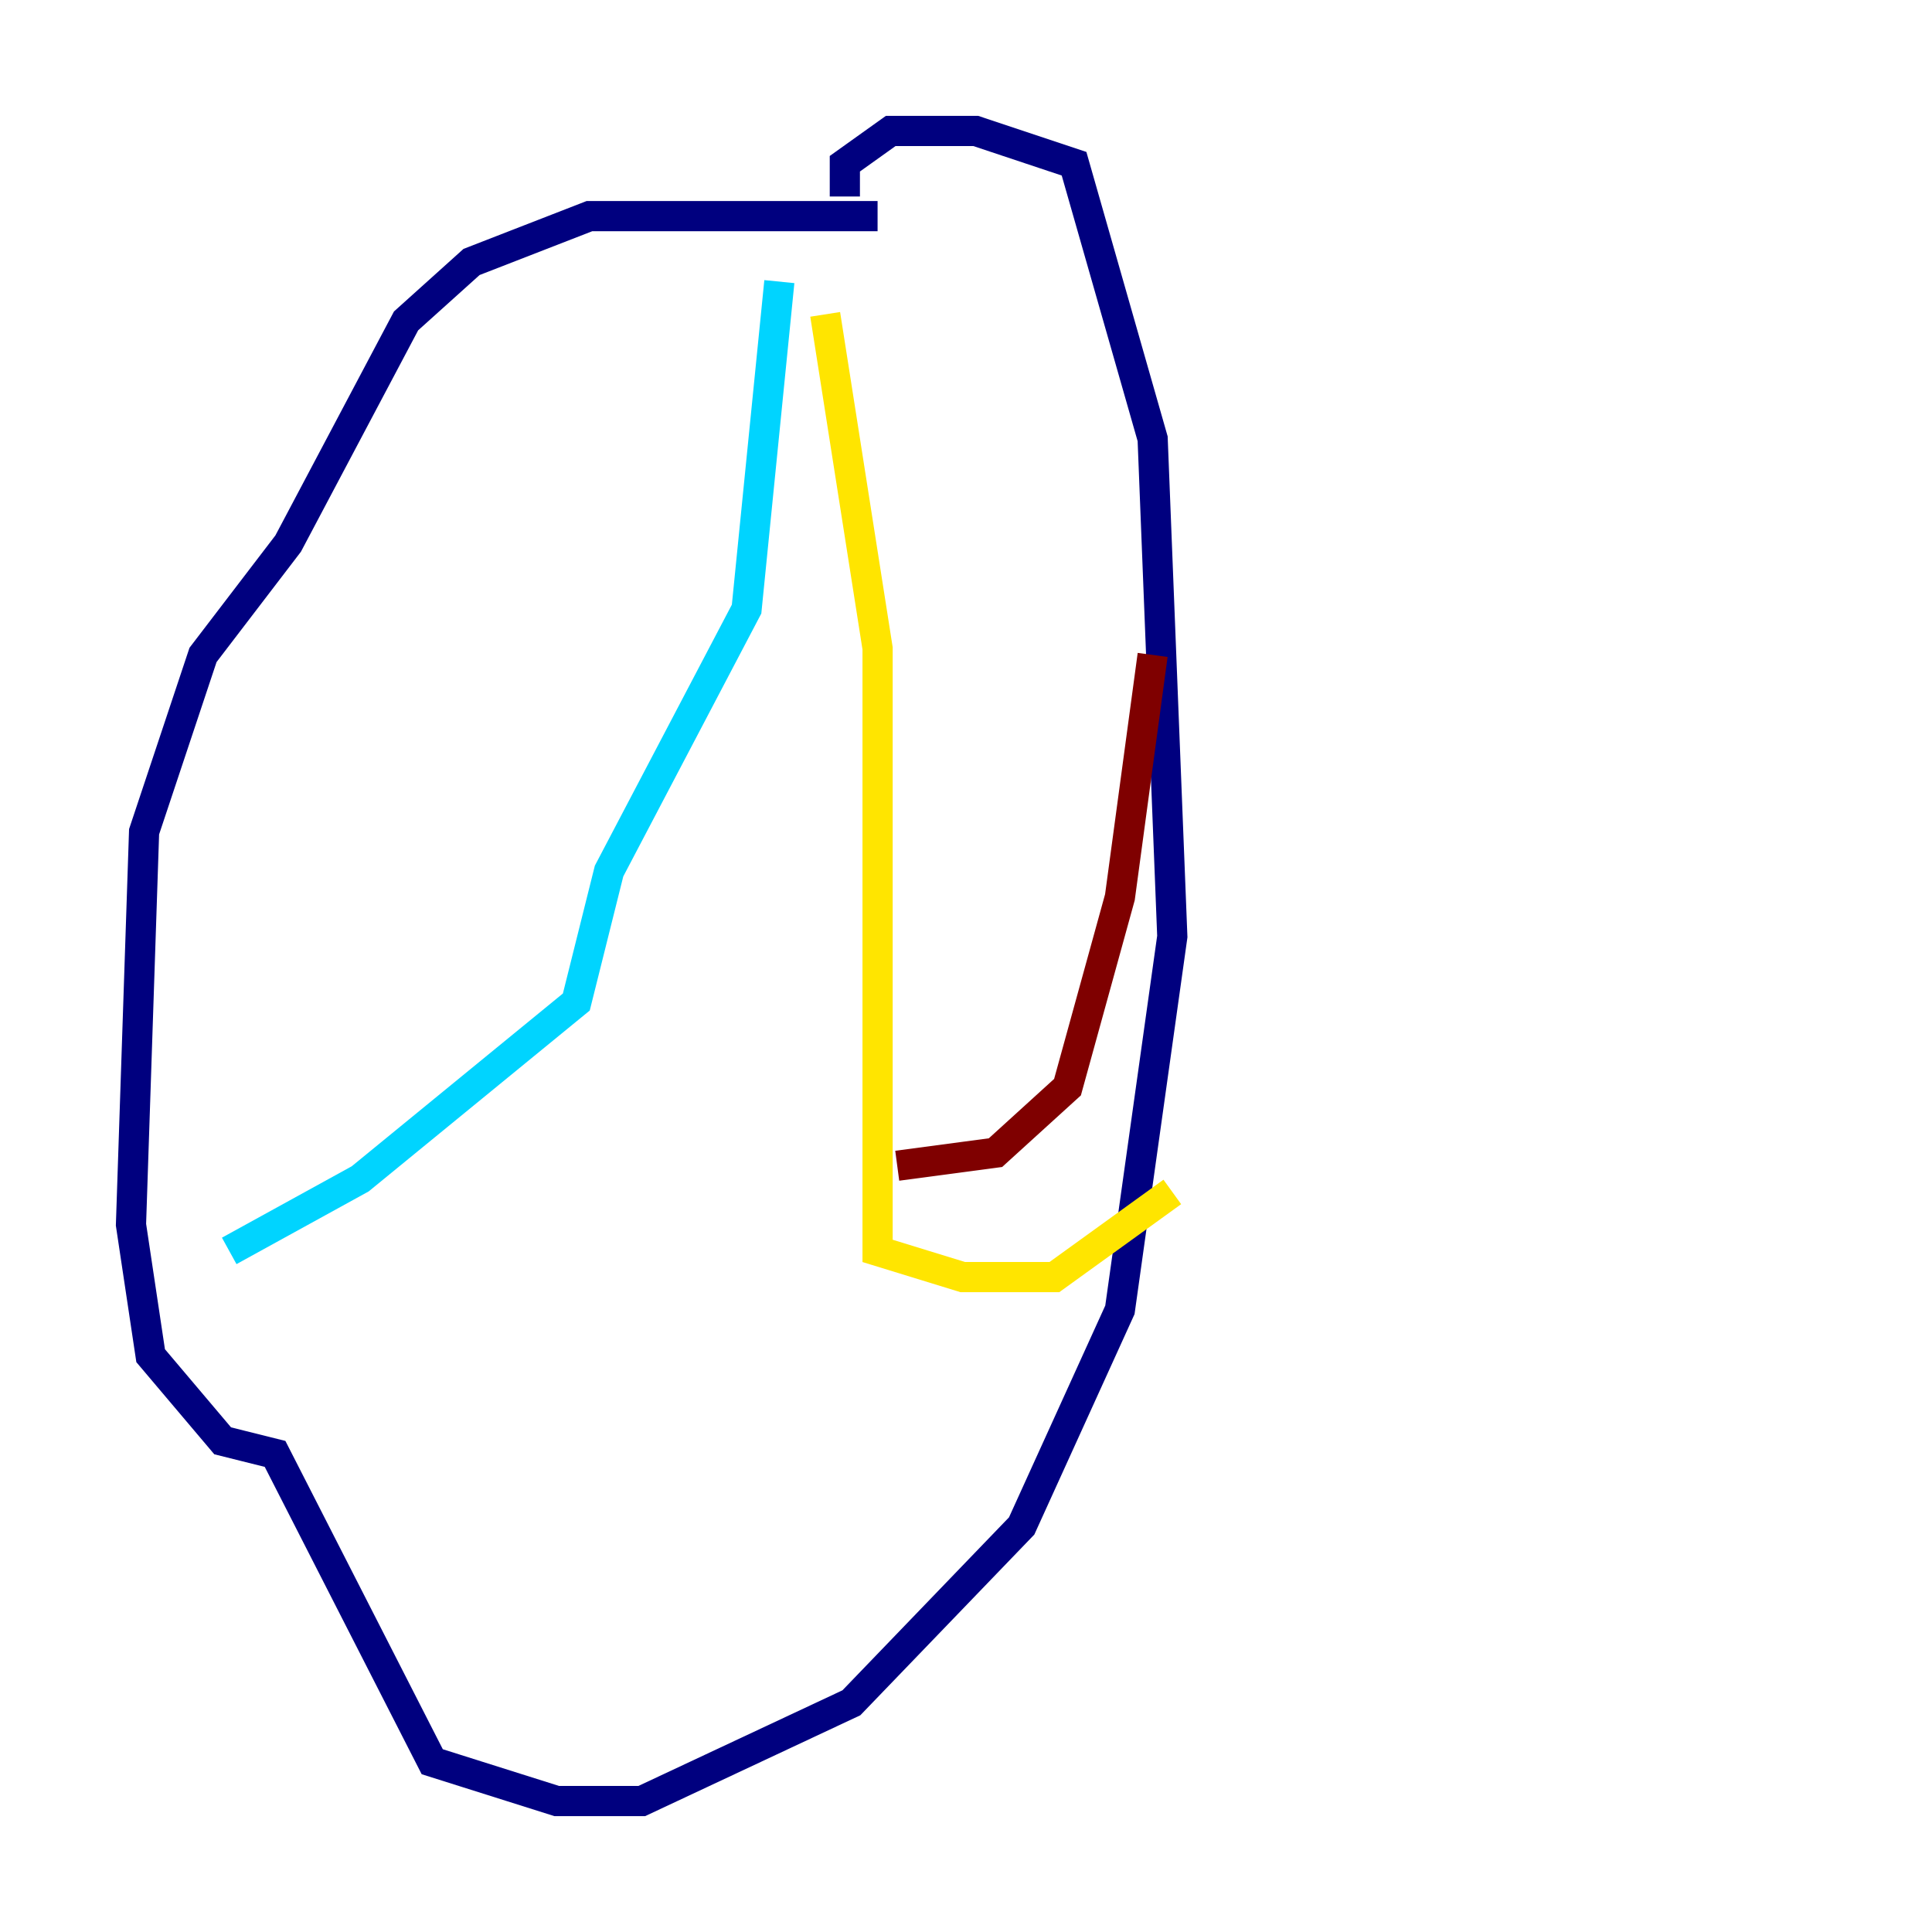 <?xml version="1.0" encoding="utf-8" ?>
<svg baseProfile="tiny" height="128" version="1.2" viewBox="0,0,128,128" width="128" xmlns="http://www.w3.org/2000/svg" xmlns:ev="http://www.w3.org/2001/xml-events" xmlns:xlink="http://www.w3.org/1999/xlink"><defs /><polyline fill="none" points="58.142,14.319 39.051,14.319 31.241,17.356 26.902,21.261 19.091,36.014 13.451,43.39 9.546,55.105 8.678,81.139 9.98,89.817 14.752,95.458 18.224,96.325 28.637,116.719 36.881,119.322 42.522,119.322 56.407,112.814 67.688,101.098 74.197,86.78 77.668,62.047 76.366,29.071 71.159,10.848 64.651,8.678 59.01,8.678 55.973,10.848 55.973,13.017" stroke="#00007f" stroke-width="2" /><polyline fill="none" points="51.634,18.658 49.464,40.352 40.352,57.709 38.183,66.386 23.864,78.102 15.186,82.875" stroke="#00d4ff" stroke-width="2" /><polyline fill="none" points="54.671,20.827 58.142,42.956 58.142,82.875 63.783,84.61 69.858,84.61 77.668,78.969" stroke="#ffe500" stroke-width="2" /><polyline fill="none" points="76.366,43.39 74.197,59.444 70.725,72.027 65.953,76.366 59.444,77.234" stroke="#7f0000" stroke-width="2" /></svg>